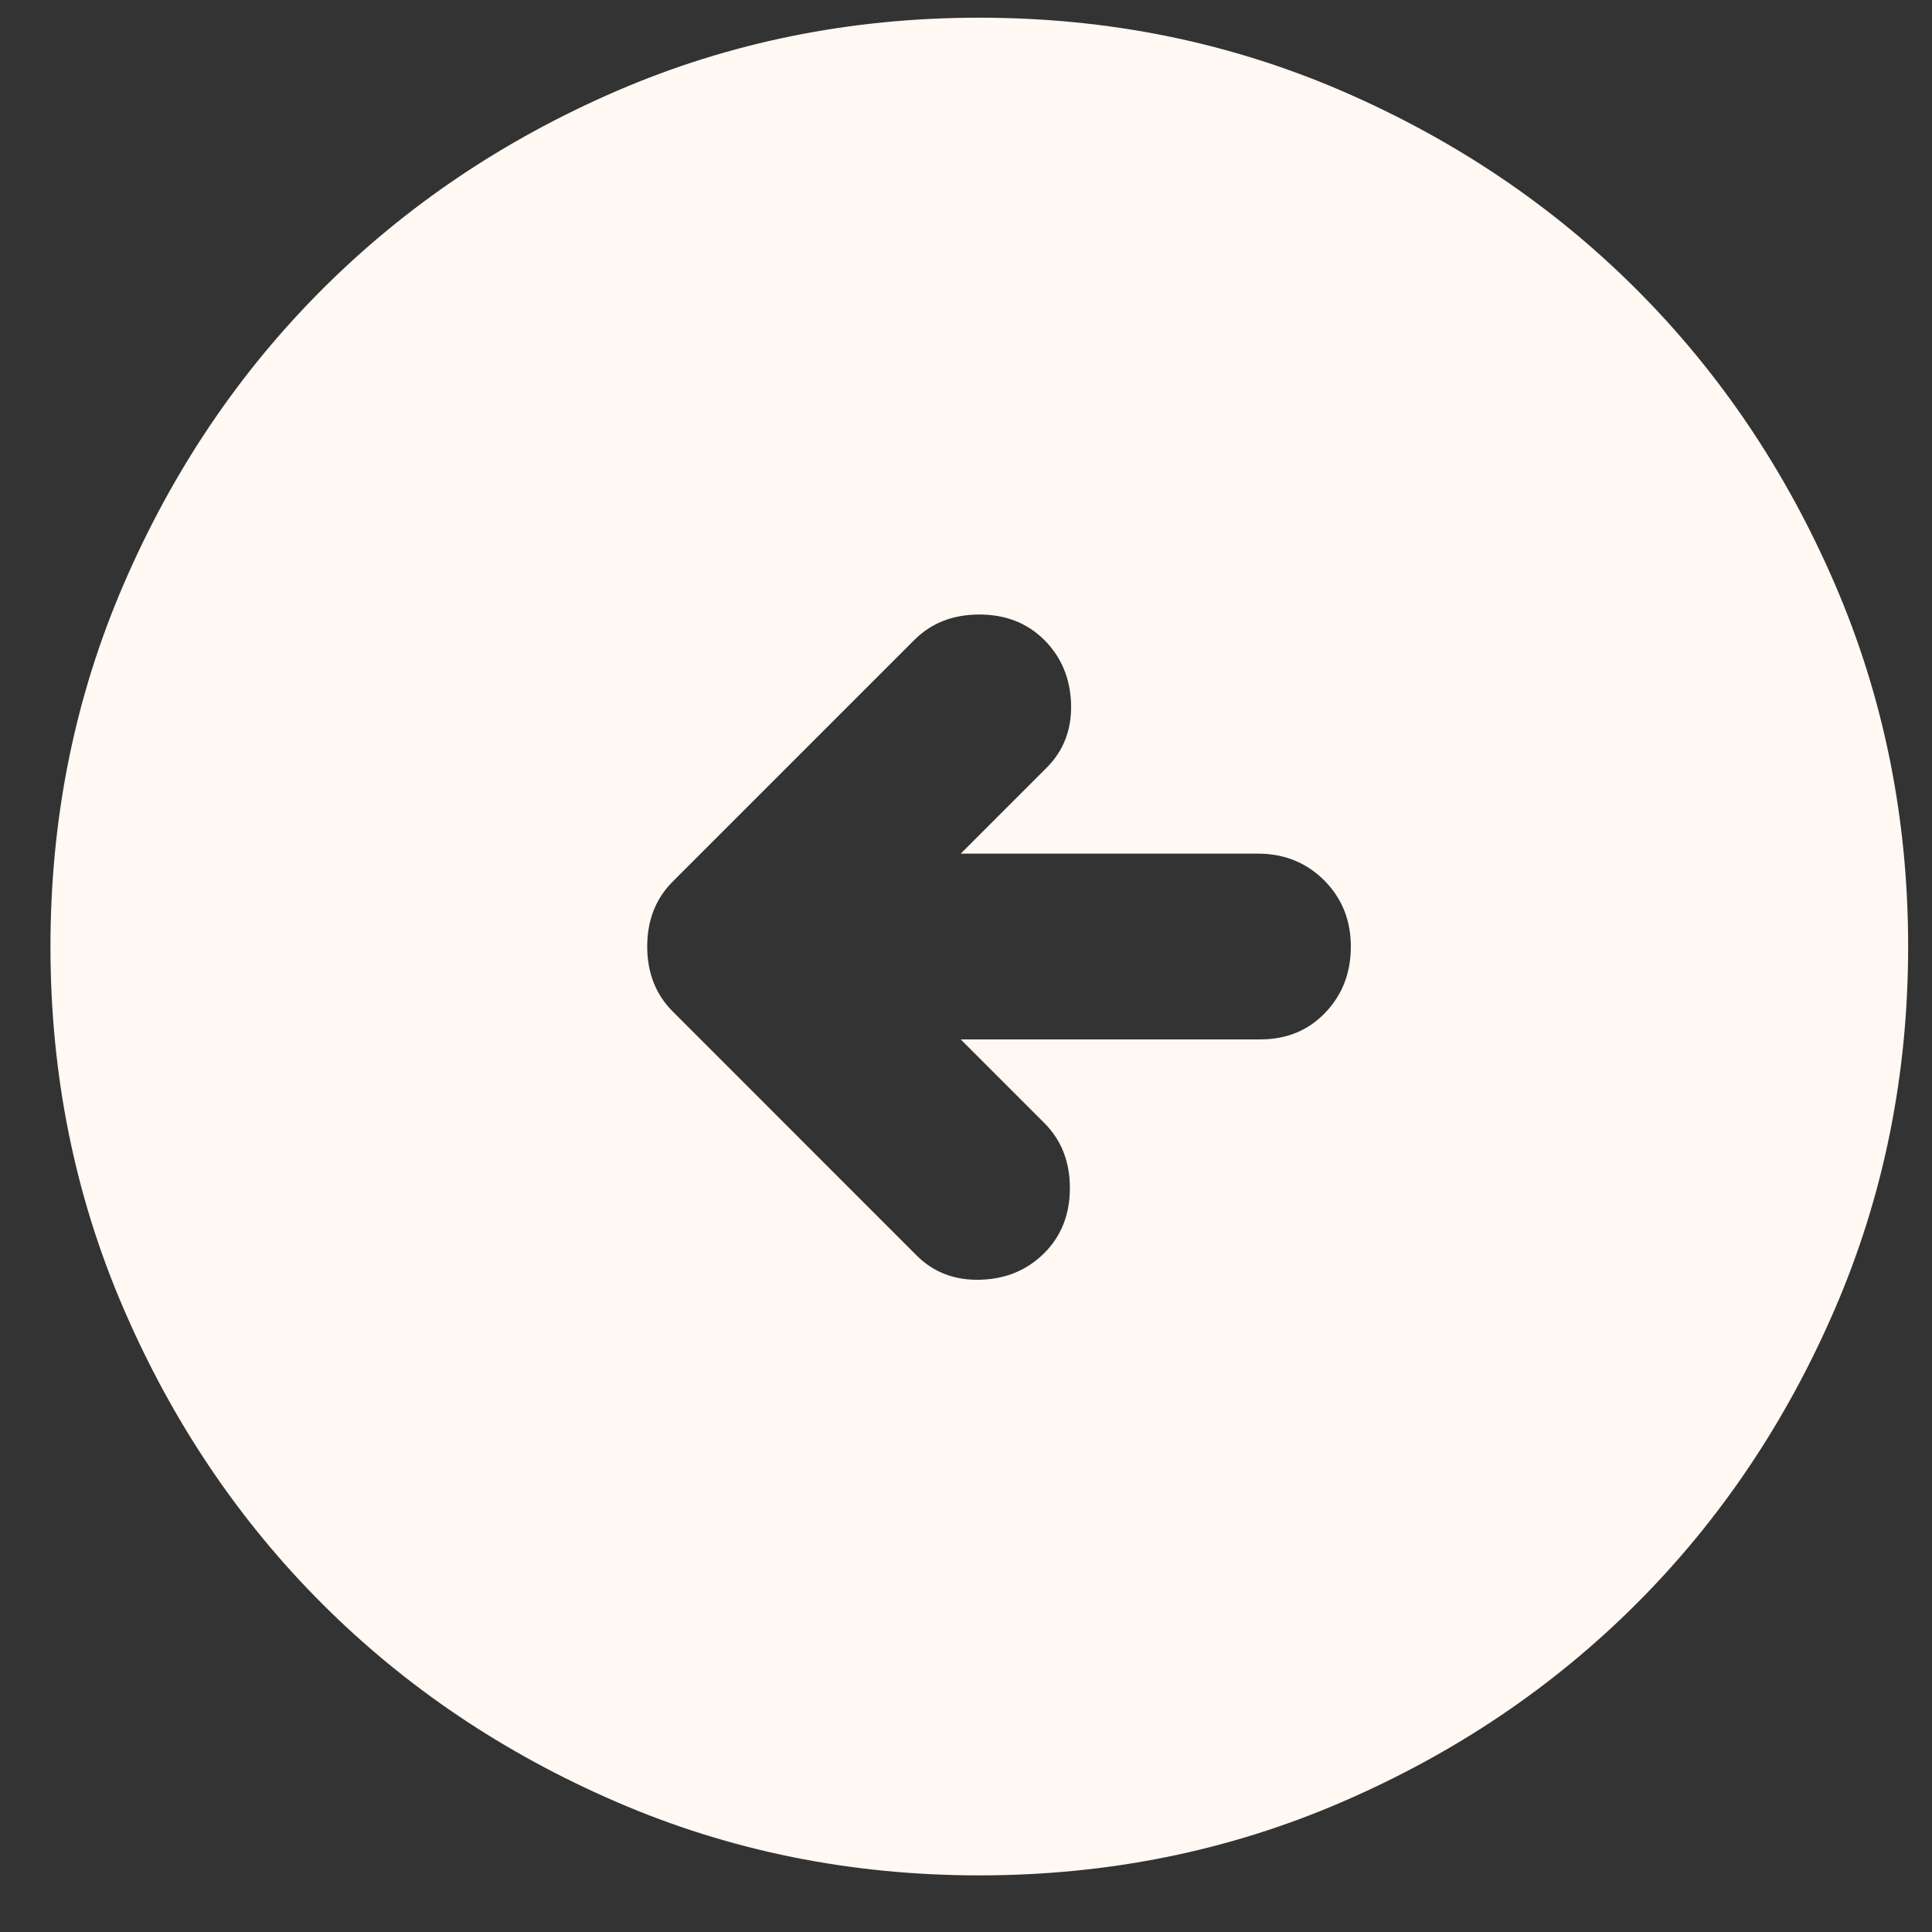 <svg width="26" height="26" viewBox="0 0 26 26" fill="none" xmlns="http://www.w3.org/2000/svg">
<rect x="0" y="0" width="26" height="26" fill="#333333" stroke="none"/>
<path d="M12.335 16.895C12.564 17.124 12.851 17.233 13.195 17.222C13.538 17.212 13.825 17.092 14.054 16.863C14.283 16.634 14.398 16.342 14.398 15.988C14.398 15.634 14.283 15.342 14.054 15.113L12.929 13.988H16.96C17.314 13.988 17.606 13.868 17.835 13.628C18.064 13.389 18.179 13.092 18.179 12.738C18.179 12.384 18.059 12.087 17.82 11.847C17.58 11.608 17.283 11.488 16.929 11.488H12.929L14.085 10.332C14.314 10.103 14.424 9.816 14.414 9.472C14.403 9.129 14.283 8.842 14.054 8.613C13.825 8.384 13.533 8.27 13.179 8.27C12.825 8.27 12.533 8.384 12.304 8.613L9.054 11.863C8.825 12.092 8.71 12.384 8.71 12.738C8.71 13.092 8.825 13.384 9.054 13.613L12.335 16.895ZM13.179 25.238C11.45 25.238 9.825 24.91 8.304 24.253C6.783 23.597 5.46 22.707 4.335 21.582C3.21 20.457 2.32 19.134 1.664 17.613C1.007 16.092 0.679 14.467 0.679 12.738C0.679 11.009 1.007 9.384 1.664 7.863C2.32 6.342 3.21 5.02 4.335 3.895C5.46 2.77 6.783 1.879 8.304 1.222C9.825 0.566 11.45 0.238 13.179 0.238C14.908 0.238 16.533 0.566 18.054 1.222C19.575 1.879 20.898 2.77 22.023 3.895C23.148 5.02 24.038 6.342 24.694 7.863C25.35 9.384 25.679 11.009 25.679 12.738C25.679 14.467 25.35 16.092 24.694 17.613C24.038 19.134 23.148 20.457 22.023 21.582C20.898 22.707 19.575 23.597 18.054 24.253C16.533 24.91 14.908 25.238 13.179 25.238Z" fill="#FFF8F3"/>
</svg>
